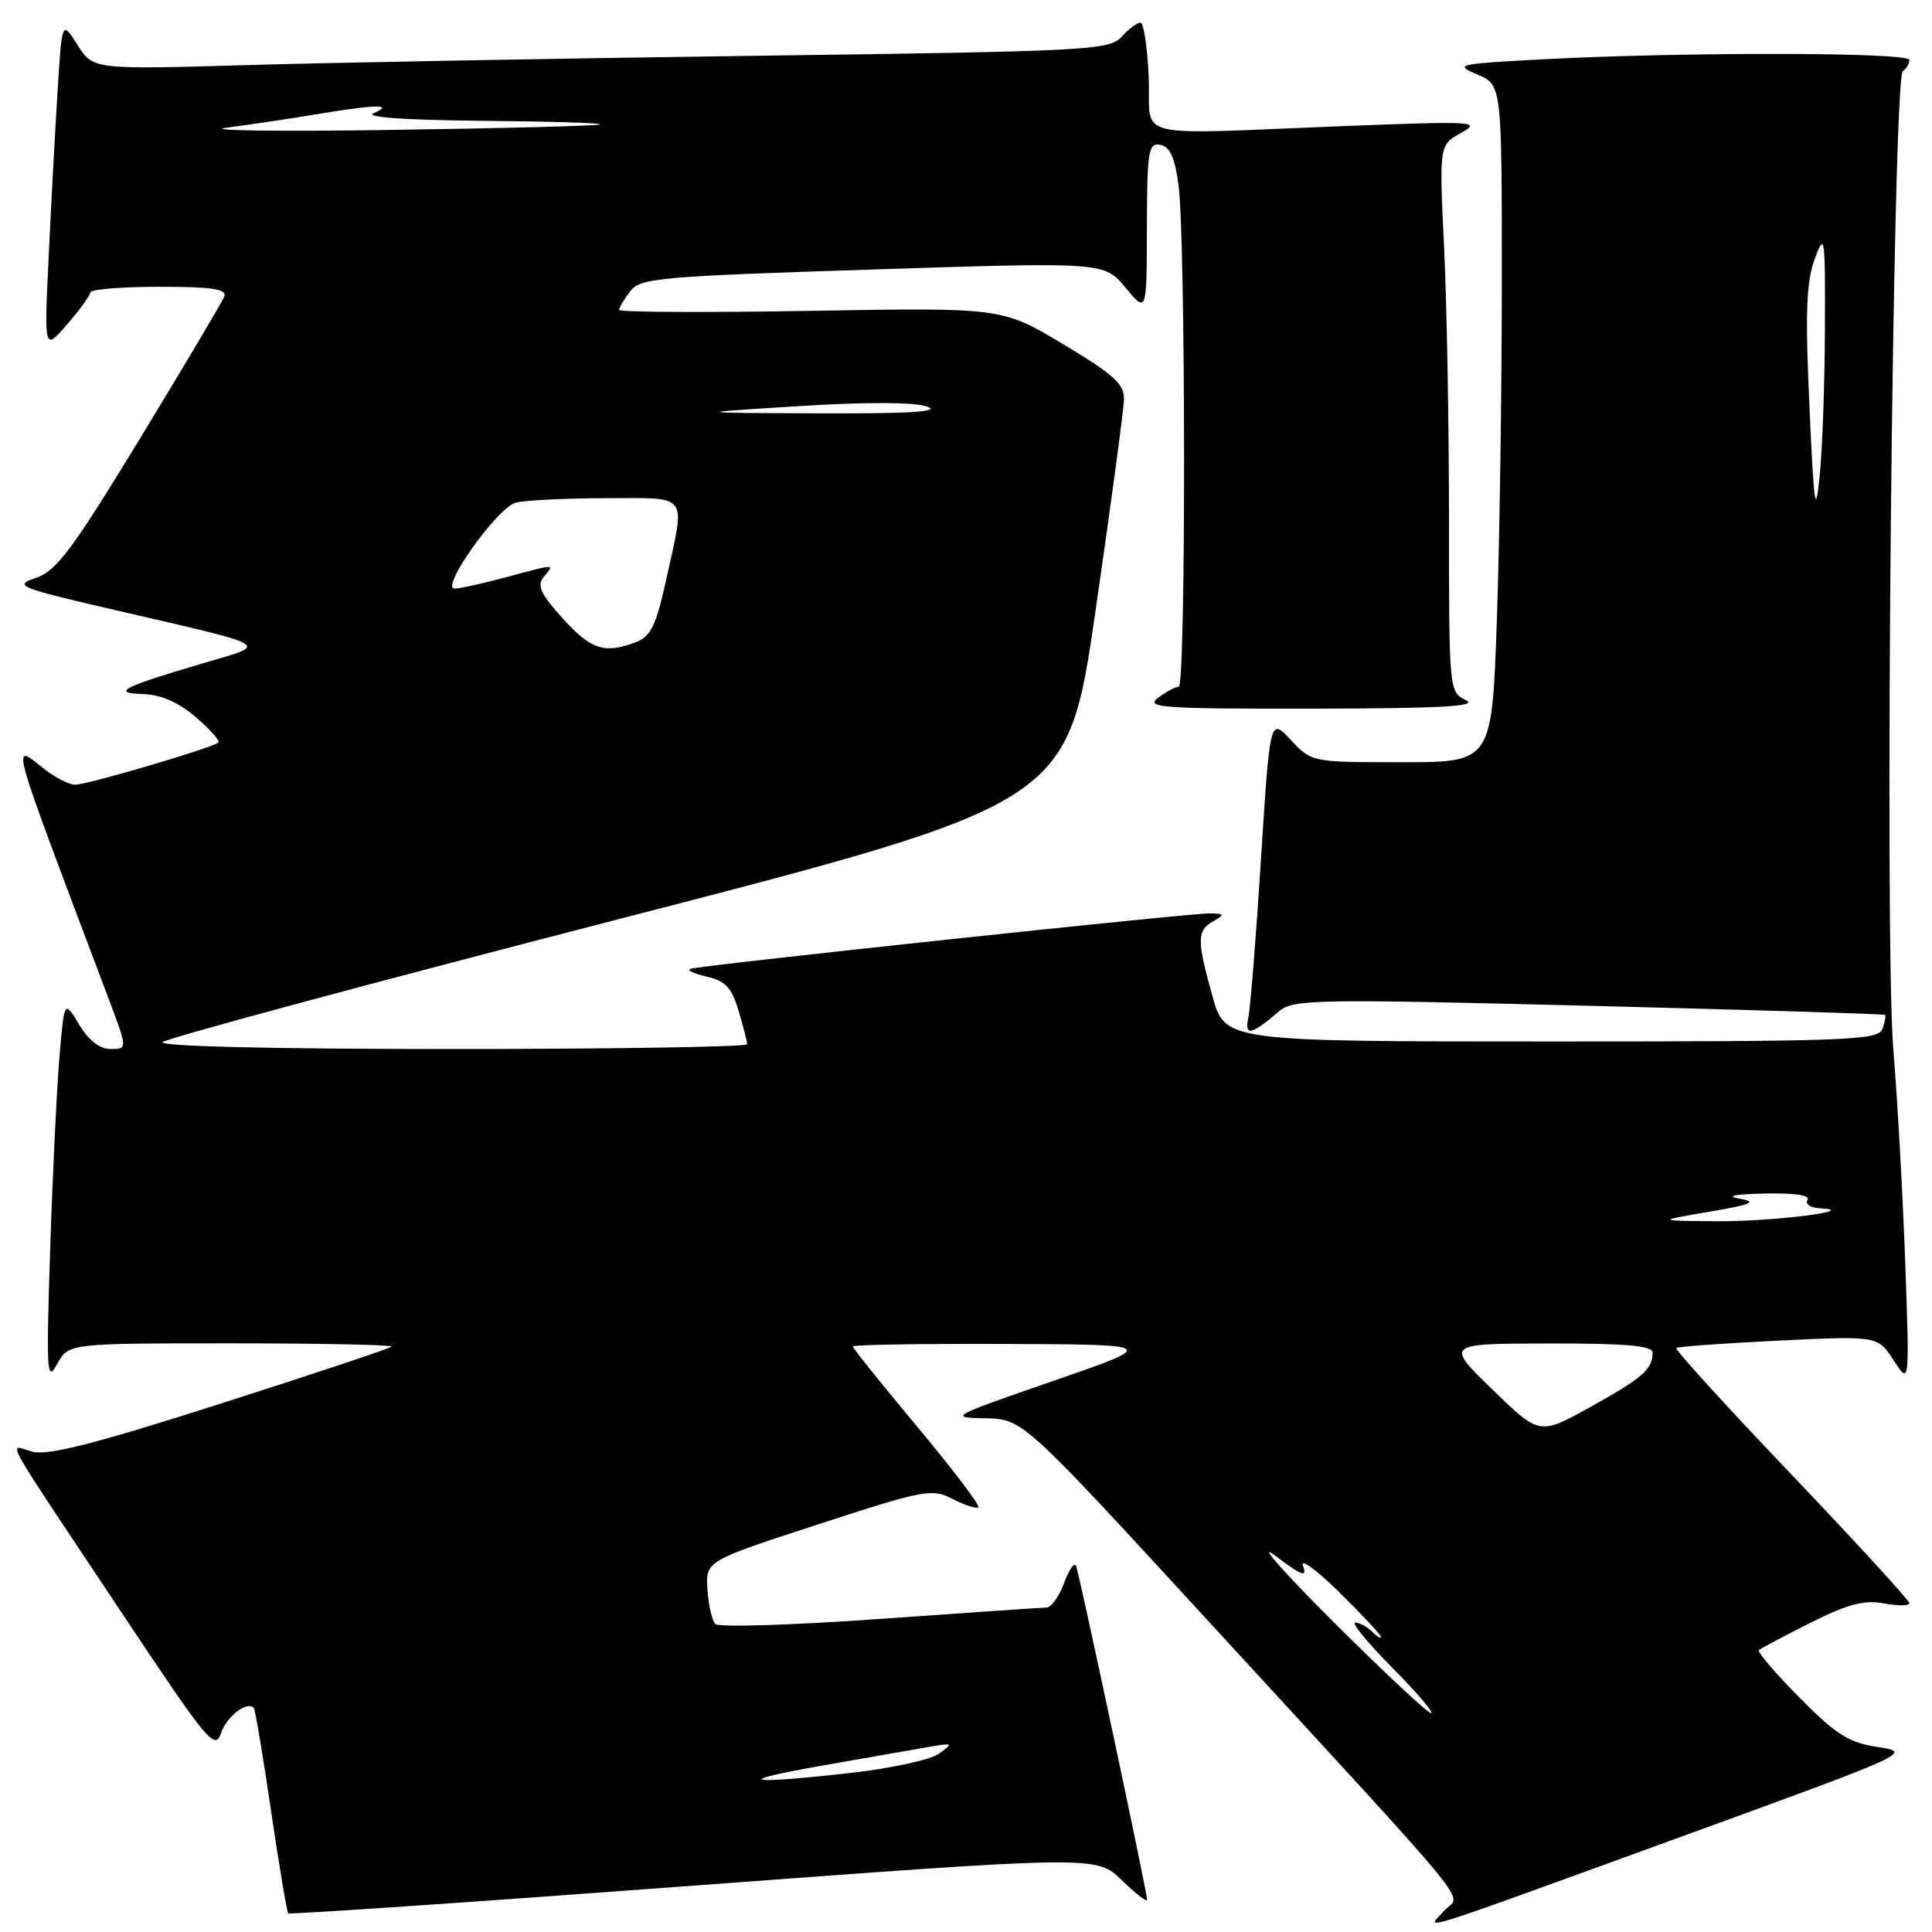 <?xml version="1.0" encoding="UTF-8" standalone="no"?>
<!DOCTYPE svg PUBLIC "-//W3C//DTD SVG 1.1//EN" "http://www.w3.org/Graphics/SVG/1.1/DTD/svg11.dtd" >
<svg xmlns="http://www.w3.org/2000/svg" xmlns:xlink="http://www.w3.org/1999/xlink" version="1.1" viewBox="0 0 256 256">
 <g >
 <path fill="currentColor"
d=" M 223.49 243.11 C 253.08 232.34 253.42 232.19 248.87 231.50 C 244.98 230.92 243.34 229.89 238.43 224.93 C 235.23 221.70 232.81 218.87 233.06 218.64 C 233.30 218.42 236.38 216.80 239.89 215.03 C 244.86 212.54 247.03 211.97 249.64 212.46 C 251.49 212.81 253.00 212.79 253.00 212.43 C 253.00 212.07 245.96 204.39 237.36 195.36 C 228.75 186.34 221.89 178.80 222.11 178.62 C 222.32 178.43 228.42 177.99 235.65 177.64 C 248.80 177.00 248.80 177.00 250.92 180.25 C 253.03 183.50 253.03 183.50 252.46 167.50 C 252.15 158.70 251.44 145.88 250.87 139.00 C 249.67 124.40 250.79 10.25 252.14 9.41 C 252.61 9.12 253.00 8.46 253.00 7.94 C 253.00 6.91 222.82 6.87 204.00 7.88 C 193.08 8.47 192.66 8.57 195.75 9.87 C 199.00 11.24 199.00 11.24 199.00 37.37 C 199.00 51.74 198.70 71.94 198.34 82.25 C 197.68 101.00 197.68 101.00 185.74 101.00 C 173.81 101.00 173.80 101.00 171.04 98.05 C 168.28 95.09 168.28 95.09 167.09 113.80 C 166.44 124.08 165.68 133.55 165.41 134.83 C 164.88 137.36 165.78 137.17 169.50 133.99 C 171.36 132.41 174.32 132.36 210.50 133.27 C 231.95 133.81 249.62 134.35 249.77 134.48 C 249.92 134.61 249.76 135.45 249.42 136.36 C 248.85 137.85 244.73 138.00 205.56 138.00 C 162.33 138.00 162.33 138.00 160.66 132.02 C 158.57 124.50 158.58 123.34 160.75 122.08 C 162.32 121.17 162.27 121.06 160.28 121.03 C 157.64 120.99 92.95 127.90 91.50 128.37 C 90.95 128.55 91.90 129.01 93.61 129.40 C 96.11 129.96 96.94 130.84 97.86 133.91 C 98.49 136.01 99.00 138.02 99.00 138.37 C 99.00 138.71 81.36 139.00 59.80 139.00 C 35.86 139.00 20.97 138.64 21.55 138.08 C 22.07 137.57 49.27 130.24 81.98 121.79 C 141.46 106.43 141.46 106.43 145.16 80.96 C 147.19 66.96 148.89 54.37 148.93 52.99 C 148.99 50.89 147.68 49.69 140.88 45.61 C 132.76 40.75 132.76 40.75 107.38 41.19 C 93.42 41.43 82.01 41.37 82.03 41.06 C 82.05 40.75 82.71 39.64 83.50 38.60 C 84.83 36.84 87.29 36.62 115.63 35.71 C 146.32 34.72 146.32 34.72 149.13 38.11 C 151.95 41.50 151.95 41.50 151.97 30.18 C 152.00 19.94 152.17 18.89 153.75 19.19 C 155.02 19.43 155.68 20.88 156.16 24.51 C 157.12 31.75 157.15 91.00 156.19 91.00 C 155.75 91.00 154.51 91.66 153.44 92.47 C 151.72 93.77 154.01 93.93 174.00 93.90 C 190.91 93.87 195.94 93.60 194.25 92.78 C 192.01 91.70 192.00 91.55 192.00 69.01 C 192.00 56.53 191.71 40.22 191.35 32.77 C 190.70 19.22 190.70 19.22 193.60 17.61 C 196.32 16.10 195.38 16.04 178.50 16.69 C 149.13 17.83 152.55 18.67 152.21 10.25 C 152.04 6.26 151.55 3.00 151.11 3.00 C 150.67 3.00 149.54 3.85 148.61 4.88 C 147.00 6.66 144.22 6.80 100.20 7.39 C 74.52 7.74 44.24 8.29 32.92 8.62 C 12.34 9.22 12.34 9.22 10.27 5.96 C 8.21 2.70 8.21 2.70 7.63 12.10 C 7.31 17.27 6.77 27.12 6.45 34.00 C 5.85 46.50 5.85 46.50 8.88 43.00 C 10.55 41.08 11.94 39.16 11.96 38.75 C 11.98 38.34 16.10 38.00 21.11 38.00 C 28.12 38.00 30.10 38.30 29.72 39.29 C 29.45 39.99 24.44 48.43 18.59 58.04 C 9.57 72.86 7.48 75.66 4.75 76.58 C 1.73 77.60 2.38 77.86 15.52 80.90 C 36.43 85.74 35.70 85.30 26.99 87.86 C 16.18 91.05 14.64 91.84 19.00 91.97 C 21.32 92.04 23.66 93.07 25.94 95.02 C 27.83 96.64 29.18 98.15 28.94 98.38 C 28.21 99.08 11.51 104.00 9.95 103.98 C 9.15 103.97 7.38 103.08 6.00 102.00 C 1.41 98.41 0.89 96.53 14.36 132.25 C 16.91 139.00 16.91 139.00 14.67 139.00 C 13.21 139.00 11.75 137.87 10.48 135.75 C 8.52 132.50 8.52 132.50 7.88 140.00 C 7.53 144.12 6.97 155.60 6.65 165.50 C 6.12 181.85 6.20 183.25 7.57 180.75 C 9.06 178.00 9.06 178.00 30.70 178.00 C 42.60 178.00 52.14 178.20 51.89 178.44 C 51.65 178.68 41.48 182.07 29.29 185.97 C 12.87 191.23 6.40 192.89 4.34 192.37 C 1.08 191.55 -0.57 188.61 16.89 214.84 C 27.46 230.72 28.51 231.97 29.27 229.68 C 30.01 227.46 32.70 225.37 33.62 226.29 C 33.81 226.48 34.84 232.61 35.91 239.91 C 36.99 247.22 38.01 253.34 38.19 253.52 C 38.36 253.70 62.53 252.05 91.89 249.86 C 145.28 245.88 145.28 245.88 148.64 249.13 C 150.49 250.93 152.00 252.10 152.00 251.74 C 152.00 250.77 143.05 208.67 142.59 207.50 C 142.38 206.95 141.66 207.96 141.00 209.75 C 140.34 211.54 139.29 213.01 138.65 213.01 C 138.02 213.02 128.07 213.70 116.55 214.52 C 105.03 215.34 95.24 215.64 94.80 215.20 C 94.35 214.75 93.88 212.69 93.74 210.61 C 93.50 206.84 93.50 206.84 108.42 201.98 C 122.58 197.37 123.49 197.20 126.26 198.64 C 127.87 199.47 129.38 199.95 129.63 199.71 C 129.87 199.46 126.23 194.66 121.53 189.04 C 116.84 183.42 113.00 178.63 113.00 178.41 C 113.00 178.18 122.11 178.04 133.25 178.08 C 153.50 178.16 153.50 178.16 139.50 183.00 C 125.94 187.69 125.66 187.85 130.50 187.93 C 135.50 188.02 135.50 188.02 159.50 214.14 C 197.02 254.97 193.55 250.73 191.37 253.17 C 189.02 255.80 186.00 256.75 223.49 243.11 Z  M 109.00 233.94 C 114.78 232.93 121.08 231.82 123.00 231.49 C 126.30 230.91 126.38 230.96 124.44 232.36 C 123.31 233.18 118.04 234.33 112.73 234.92 C 98.64 236.50 96.97 236.05 109.00 233.94 Z  M 176.65 214.87 C 169.97 208.21 166.50 204.26 168.95 206.12 C 172.51 208.81 173.25 209.08 172.65 207.49 C 172.23 206.40 174.39 207.96 177.45 210.97 C 180.50 213.97 183.00 216.65 183.00 216.92 C 183.00 217.18 182.46 216.86 181.80 216.20 C 181.14 215.54 180.14 215.00 179.58 215.00 C 179.02 215.00 181.23 217.70 184.50 221.00 C 187.77 224.30 190.07 227.00 189.62 227.00 C 189.17 227.00 183.34 221.54 176.65 214.87 Z  M 197.74 184.11 C 191.50 178.04 191.50 178.04 205.25 178.02 C 215.60 178.00 219.00 178.31 218.98 179.25 C 218.96 181.45 217.65 182.59 210.74 186.43 C 203.99 190.18 203.99 190.18 197.74 184.11 Z  M 226.50 160.56 C 232.18 159.59 232.93 159.26 230.50 158.83 C 228.60 158.49 229.81 158.24 233.81 158.15 C 237.80 158.06 239.89 158.37 239.50 159.00 C 239.16 159.55 239.92 160.05 241.19 160.11 C 246.72 160.39 234.79 161.88 227.50 161.82 C 219.50 161.76 219.50 161.76 226.50 160.56 Z  M 74.55 81.93 C 71.59 78.65 71.11 77.58 72.06 76.43 C 73.50 74.69 73.74 74.69 67.00 76.50 C 63.98 77.31 60.93 77.98 60.24 77.99 C 58.25 78.01 65.89 67.26 68.33 66.61 C 69.52 66.29 74.89 66.02 80.25 66.01 C 91.44 66.00 90.82 65.20 88.33 76.56 C 86.94 82.89 86.25 84.34 84.26 85.09 C 80.09 86.68 78.33 86.10 74.55 81.93 Z  M 239.76 53.84 C 239.19 41.46 239.34 37.38 240.45 34.34 C 241.78 30.71 241.86 31.19 241.81 43.50 C 241.79 50.65 241.48 59.42 241.12 63.00 C 240.56 68.58 240.37 67.29 239.76 53.84 Z  M 105.88 53.81 C 114.93 53.25 121.23 53.28 122.88 53.88 C 124.72 54.56 120.46 54.82 108.50 54.77 C 91.50 54.71 91.50 54.71 105.88 53.81 Z  M 30.00 16.92 C 33.02 16.53 38.42 15.73 42.00 15.13 C 49.78 13.83 52.34 13.78 49.50 15.00 C 48.26 15.53 53.78 15.92 64.00 16.01 C 73.08 16.09 80.05 16.31 79.50 16.50 C 78.95 16.68 66.35 17.01 51.50 17.22 C 36.65 17.44 26.98 17.30 30.00 16.92 Z "/>
</g>
</svg>